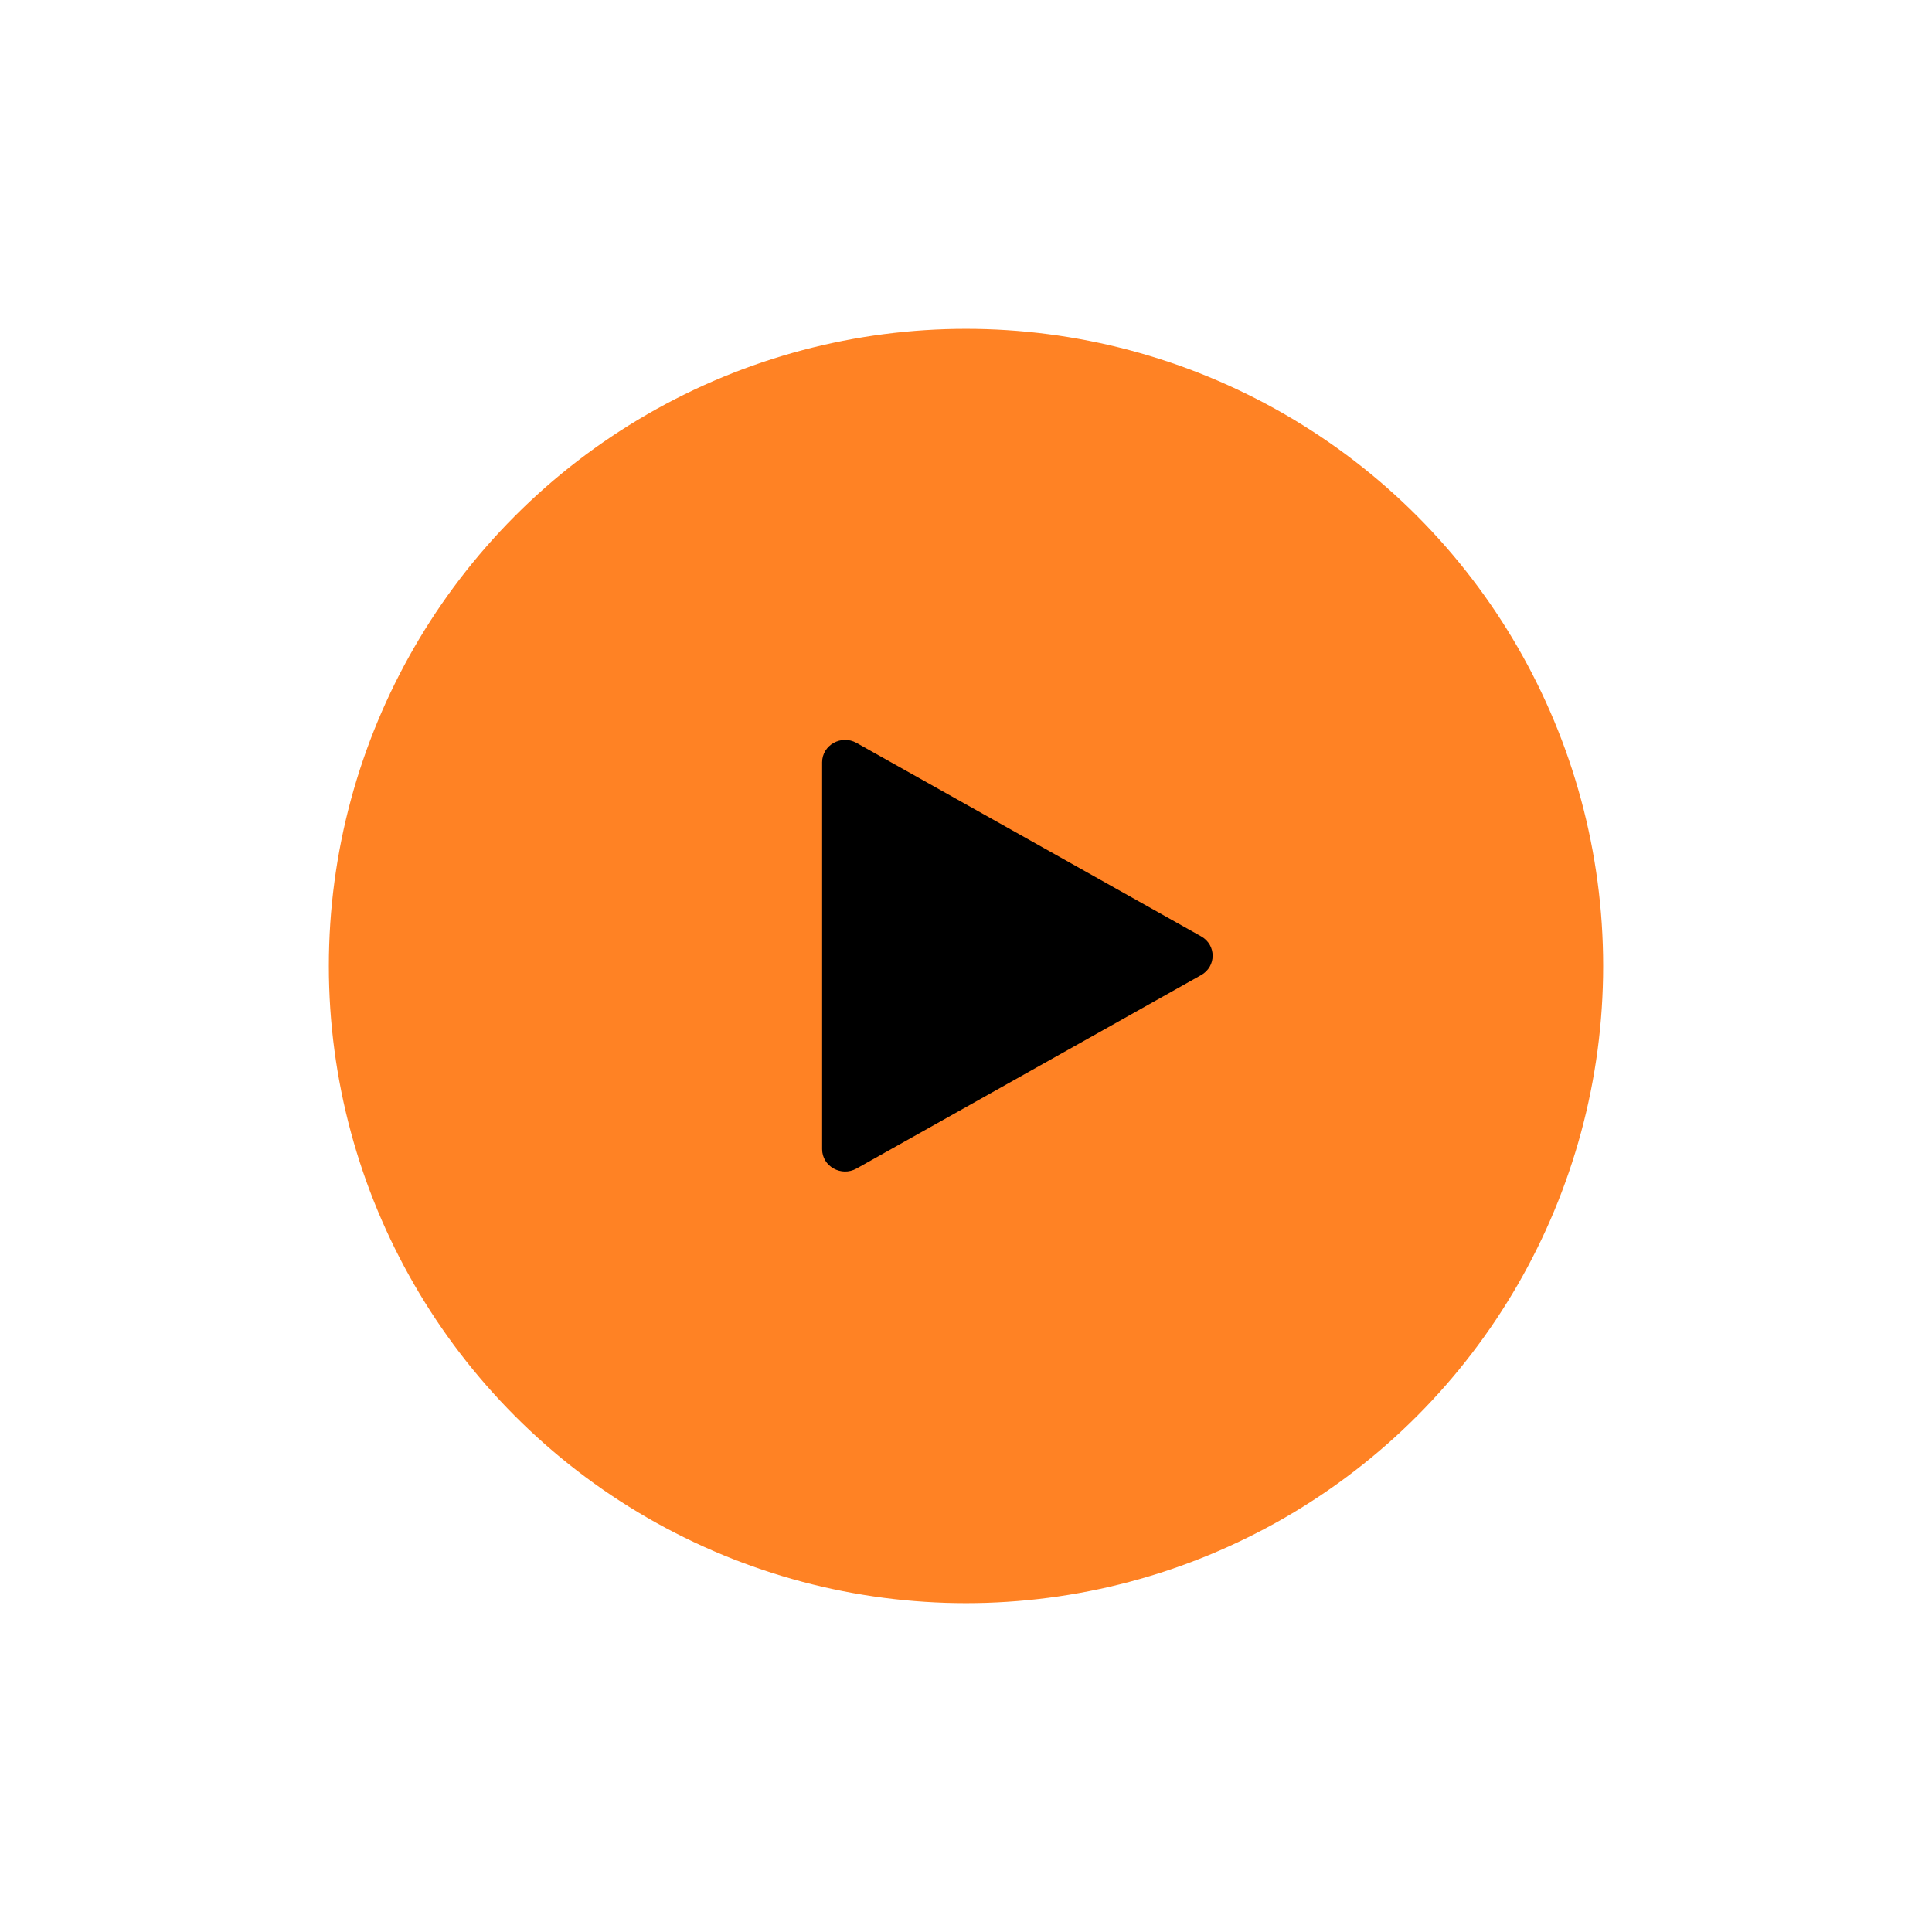 <svg width="94" height="94" viewBox="0 0 94 94" fill="none" xmlns="http://www.w3.org/2000/svg">
<g filter="url(#filter0_d_25_40)">
<circle cx="47" cy="43" r="31" fill="#FF8224"/>
<path d="M58.441 43.441C59.186 43.023 59.186 41.977 58.441 41.559L41.676 32.147C40.931 31.729 40 32.252 40 33.088V51.912C40 52.748 40.931 53.271 41.676 52.853L58.441 43.441Z" fill="black"/>
</g>
<defs>
<filter id="filter0_d_25_40" x="0" y="0" width="94" height="94" filterUnits="userSpaceOnUse" color-interpolation-filters="sRGB">
<feFlood flood-opacity="0" result="BackgroundImageFix"/>
<feColorMatrix in="SourceAlpha" type="matrix" values="0 0 0 0 0 0 0 0 0 0 0 0 0 0 0 0 0 0 127 0" result="hardAlpha"/>
<feOffset dy="4"/>
<feGaussianBlur stdDeviation="8"/>
<feComposite in2="hardAlpha" operator="out"/>
<feColorMatrix type="matrix" values="0 0 0 0 0 0 0 0 0 0 0 0 0 0 0 0 0 0 0.45 0"/>
<feBlend mode="normal" in2="BackgroundImageFix" result="effect1_dropShadow_25_40"/>
<feBlend mode="normal" in="SourceGraphic" in2="effect1_dropShadow_25_40" result="shape"/>
</filter>
</defs>
</svg>

